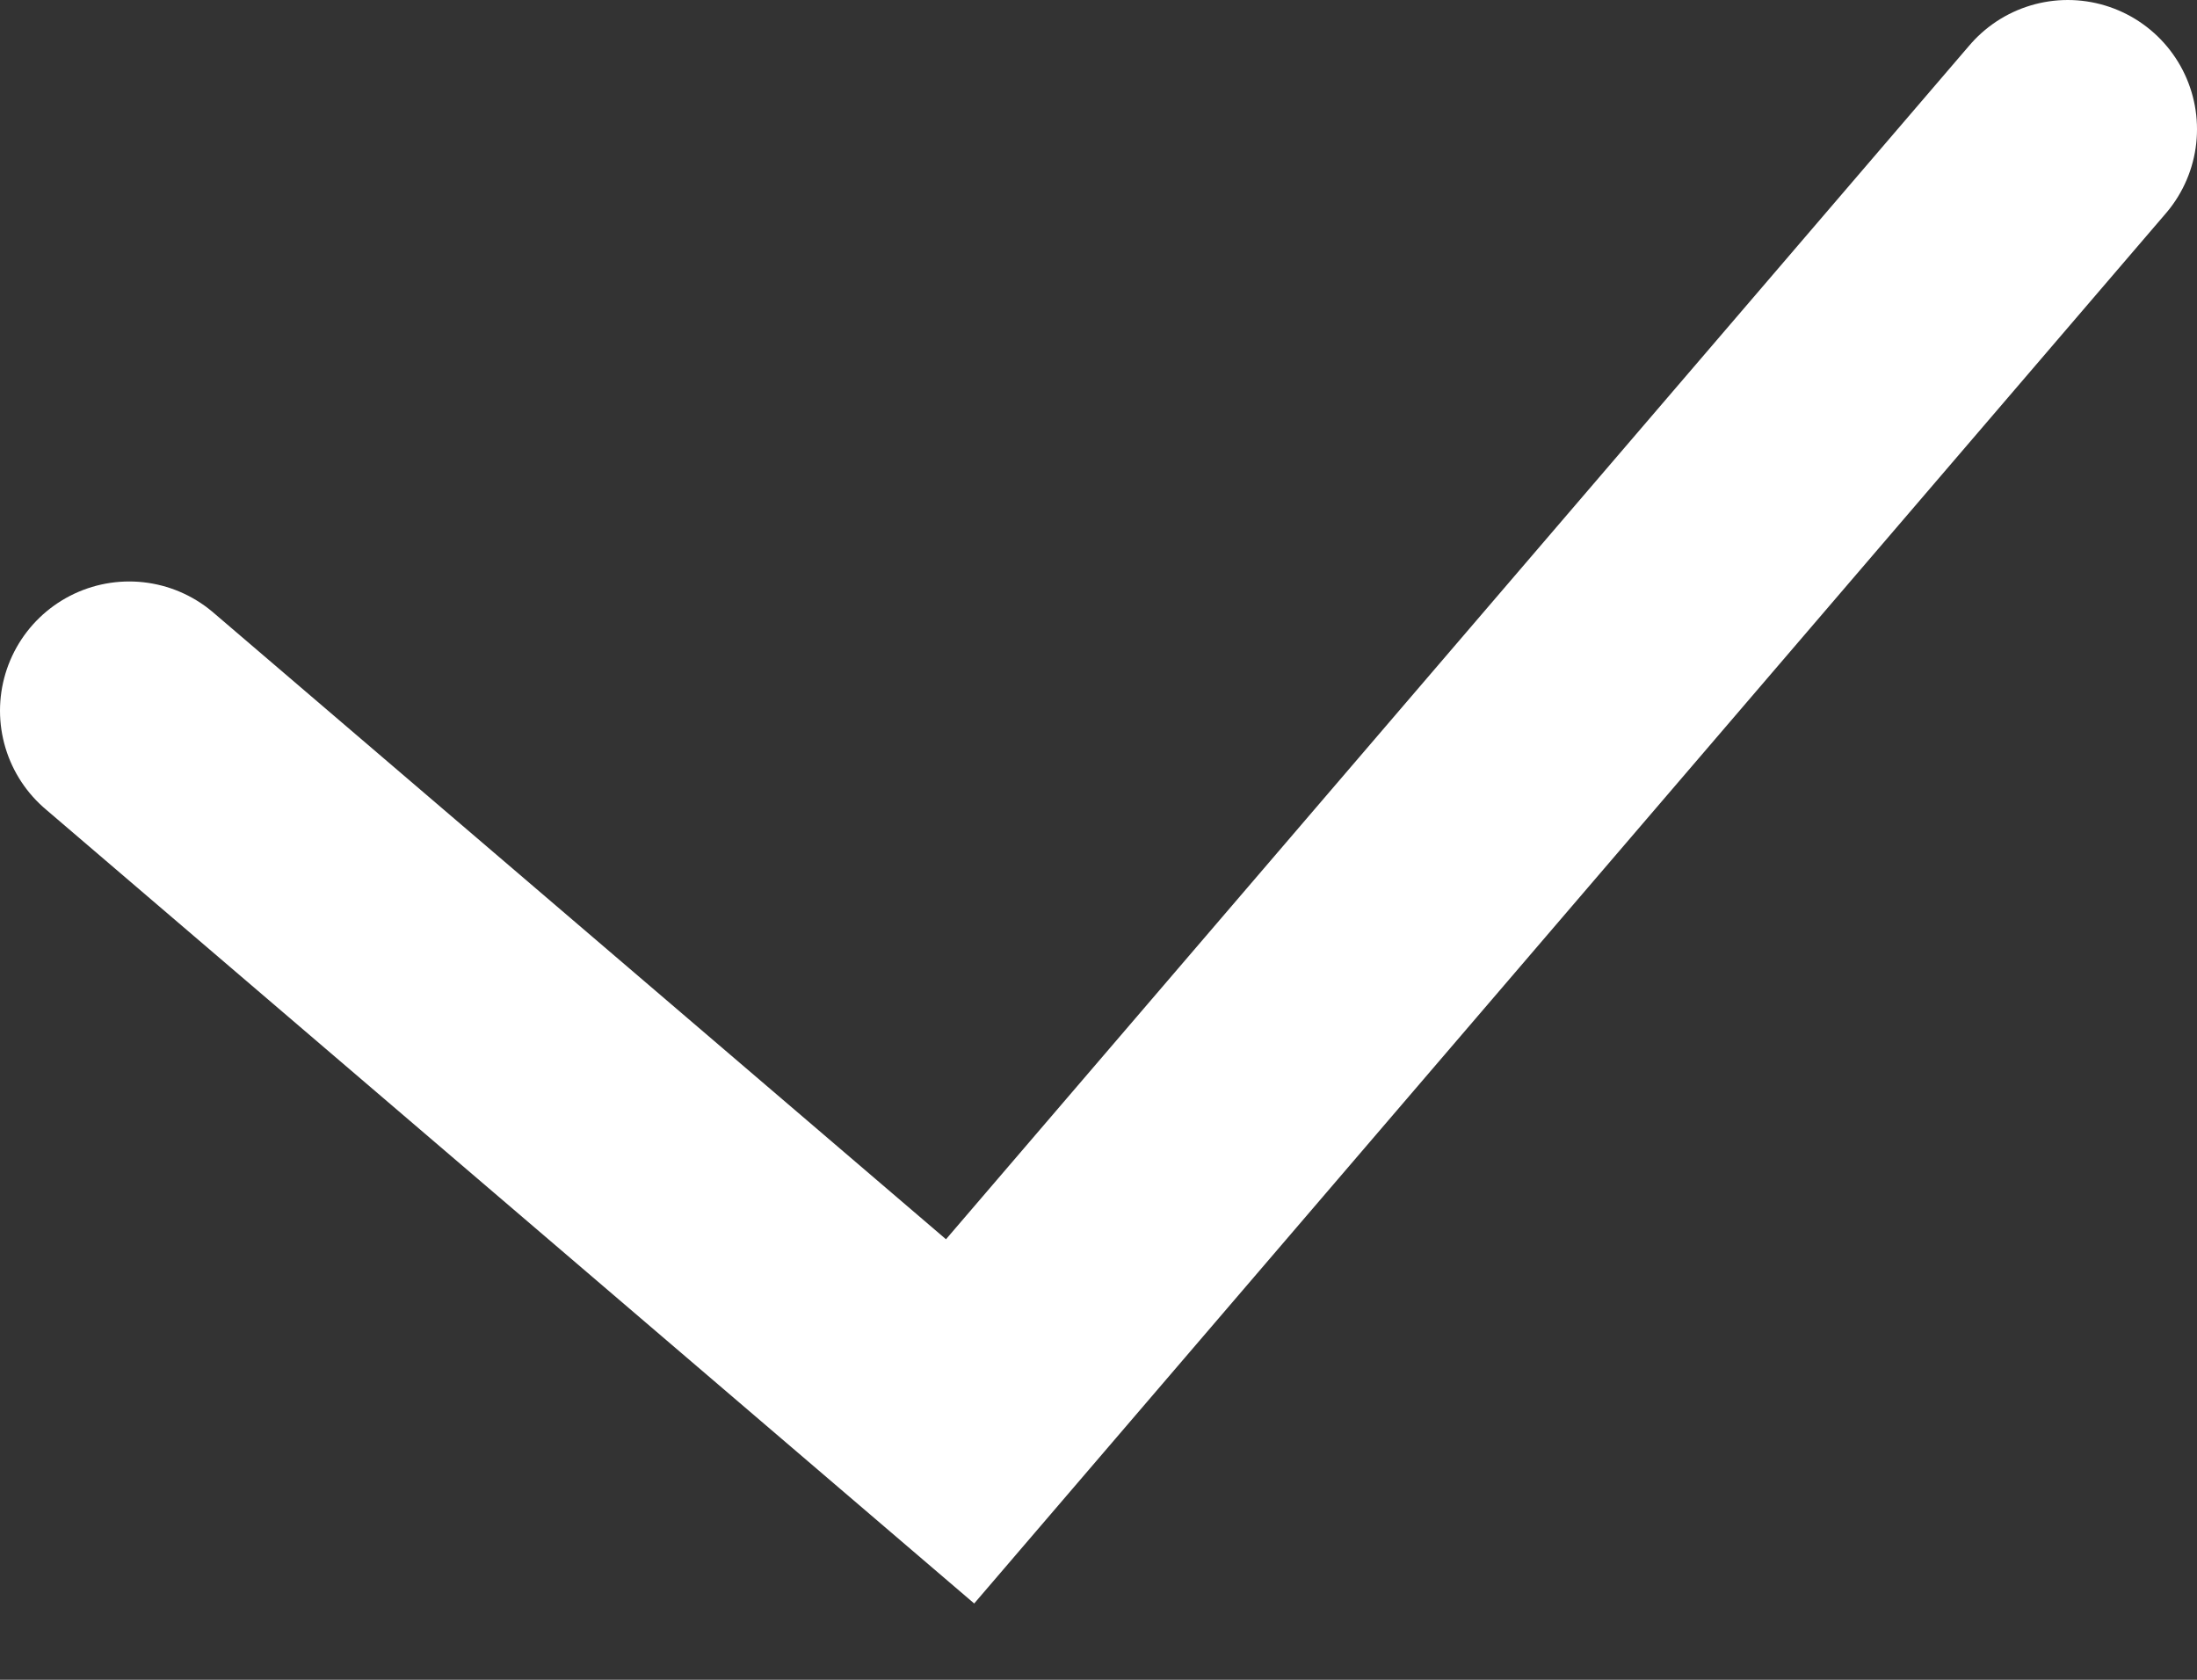 <svg width="17" height="13" viewBox="0 0 17 13" fill="none" xmlns="http://www.w3.org/2000/svg">
<rect x="0" y="0" width="17" height="13" fill="#333333" stroke="none"/>
<path d="M1 5.5L7.429 11L16 1" stroke="white" stroke-width="2" stroke-linecap="round"/>
</svg>
